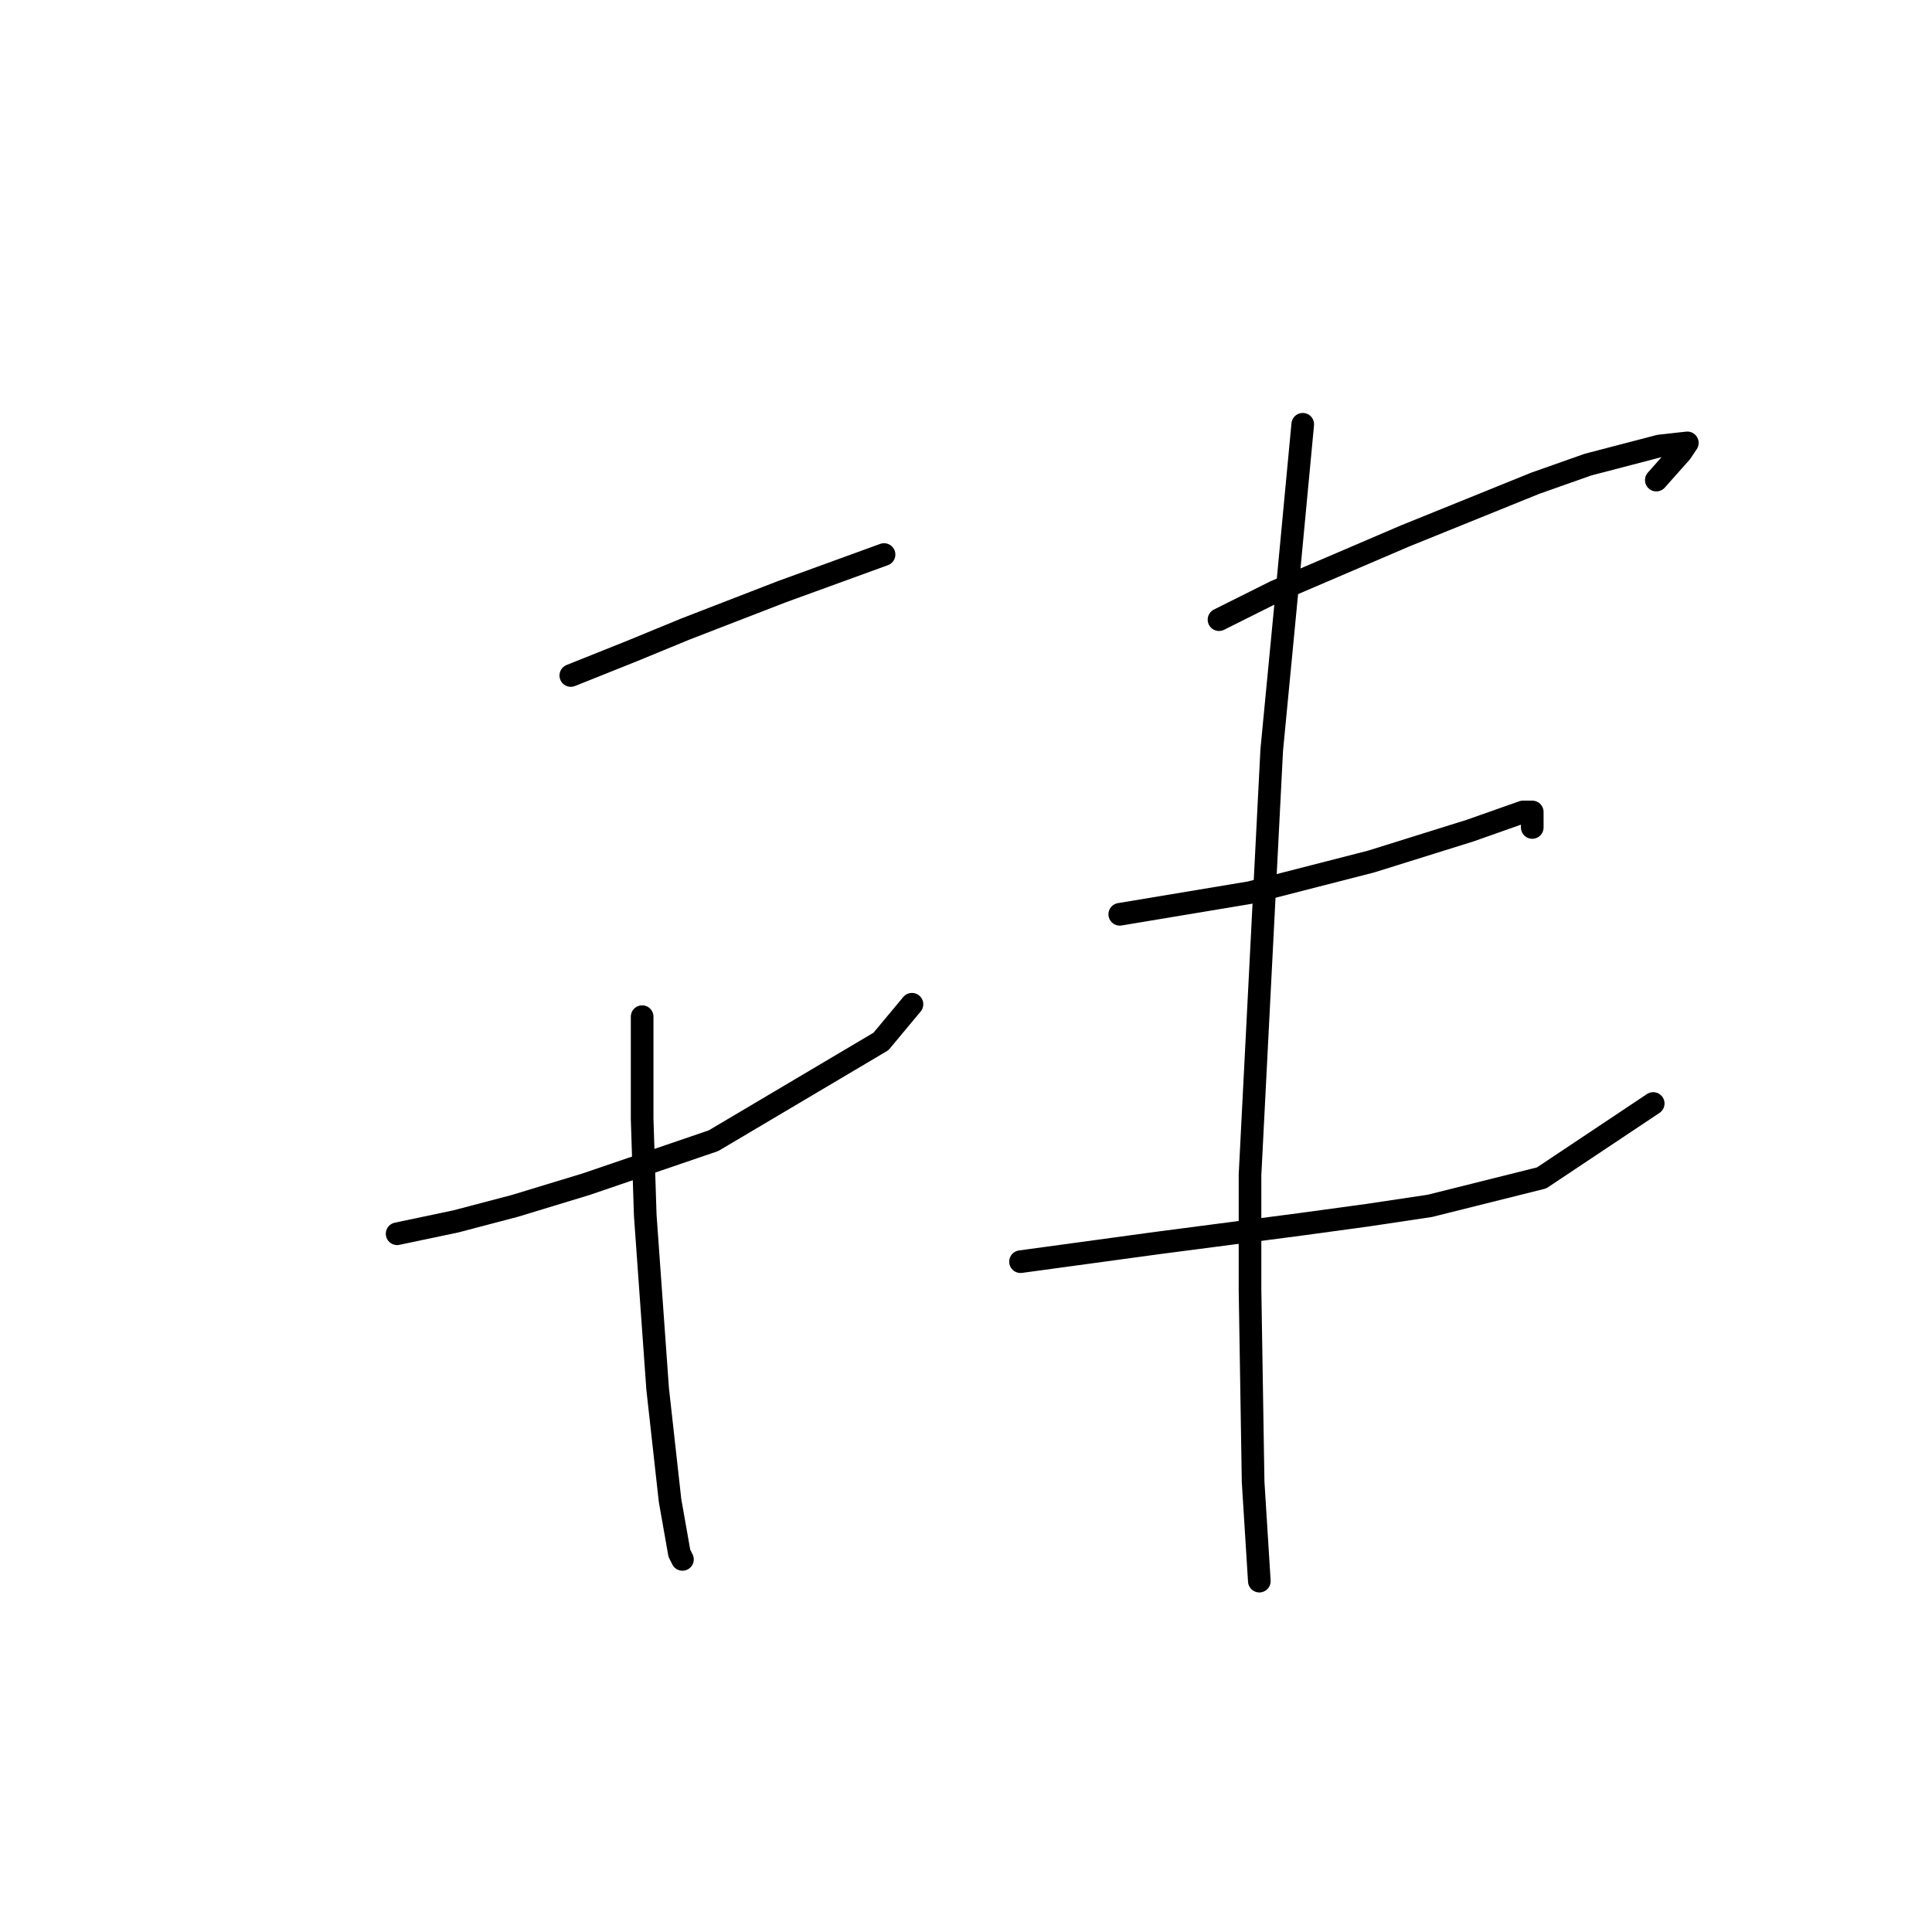 <?xml version="1.0" standalone="no"?>
    <svg width="256" height="256" xmlns="http://www.w3.org/2000/svg" version="1.1">
    <polyline stroke="black" stroke-width="3" stroke-linecap="round" fill="transparent" stroke-linejoin="round" points="75.635 89.507 83.854 86.219 90.84 83.342 103.58 78.411 112.621 75.123 117.141 73.479 117.141 73.479 " />
        <polyline stroke="black" stroke-width="3" stroke-linecap="round" fill="transparent" stroke-linejoin="round" points="52.621 163.479 60.429 161.835 68.237 159.781 77.689 156.904 94.539 151.15 116.73 138 120.84 133.068 120.84 133.068 " />
        <polyline stroke="black" stroke-width="3" stroke-linecap="round" fill="transparent" stroke-linejoin="round" points="85.087 134.712 85.087 148.274 85.498 161.013 87.141 184.027 88.785 198.822 90.018 205.808 90.429 206.63 90.429 206.63 " />
        <polyline stroke="black" stroke-width="3" stroke-linecap="round" fill="transparent" stroke-linejoin="round" points="161.525 82.109 168.922 78.411 186.182 71.014 203.443 64.027 210.429 61.561 219.881 59.096 223.58 58.685 222.758 59.918 219.47 63.616 219.47 63.616 " />
        <polyline stroke="black" stroke-width="3" stroke-linecap="round" fill="transparent" stroke-linejoin="round" points="148.374 121.15 165.634 118.274 181.662 114.164 194.812 110.055 201.799 107.589 203.032 107.589 203.032 109.644 203.032 109.644 " />
        <polyline stroke="black" stroke-width="3" stroke-linecap="round" fill="transparent" stroke-linejoin="round" points="135.223 167.178 153.306 164.712 172.21 162.246 181.251 161.013 189.47 159.781 204.265 156.082 219.059 146.219 219.059 146.219 " />
        <polyline stroke="black" stroke-width="3" stroke-linecap="round" fill="transparent" stroke-linejoin="round" points="172.621 56.219 170.566 78 168.511 99.37 165.634 155.671 165.634 170.876 166.045 196.356 166.867 209.507 166.867 209.507 " />
        </svg>